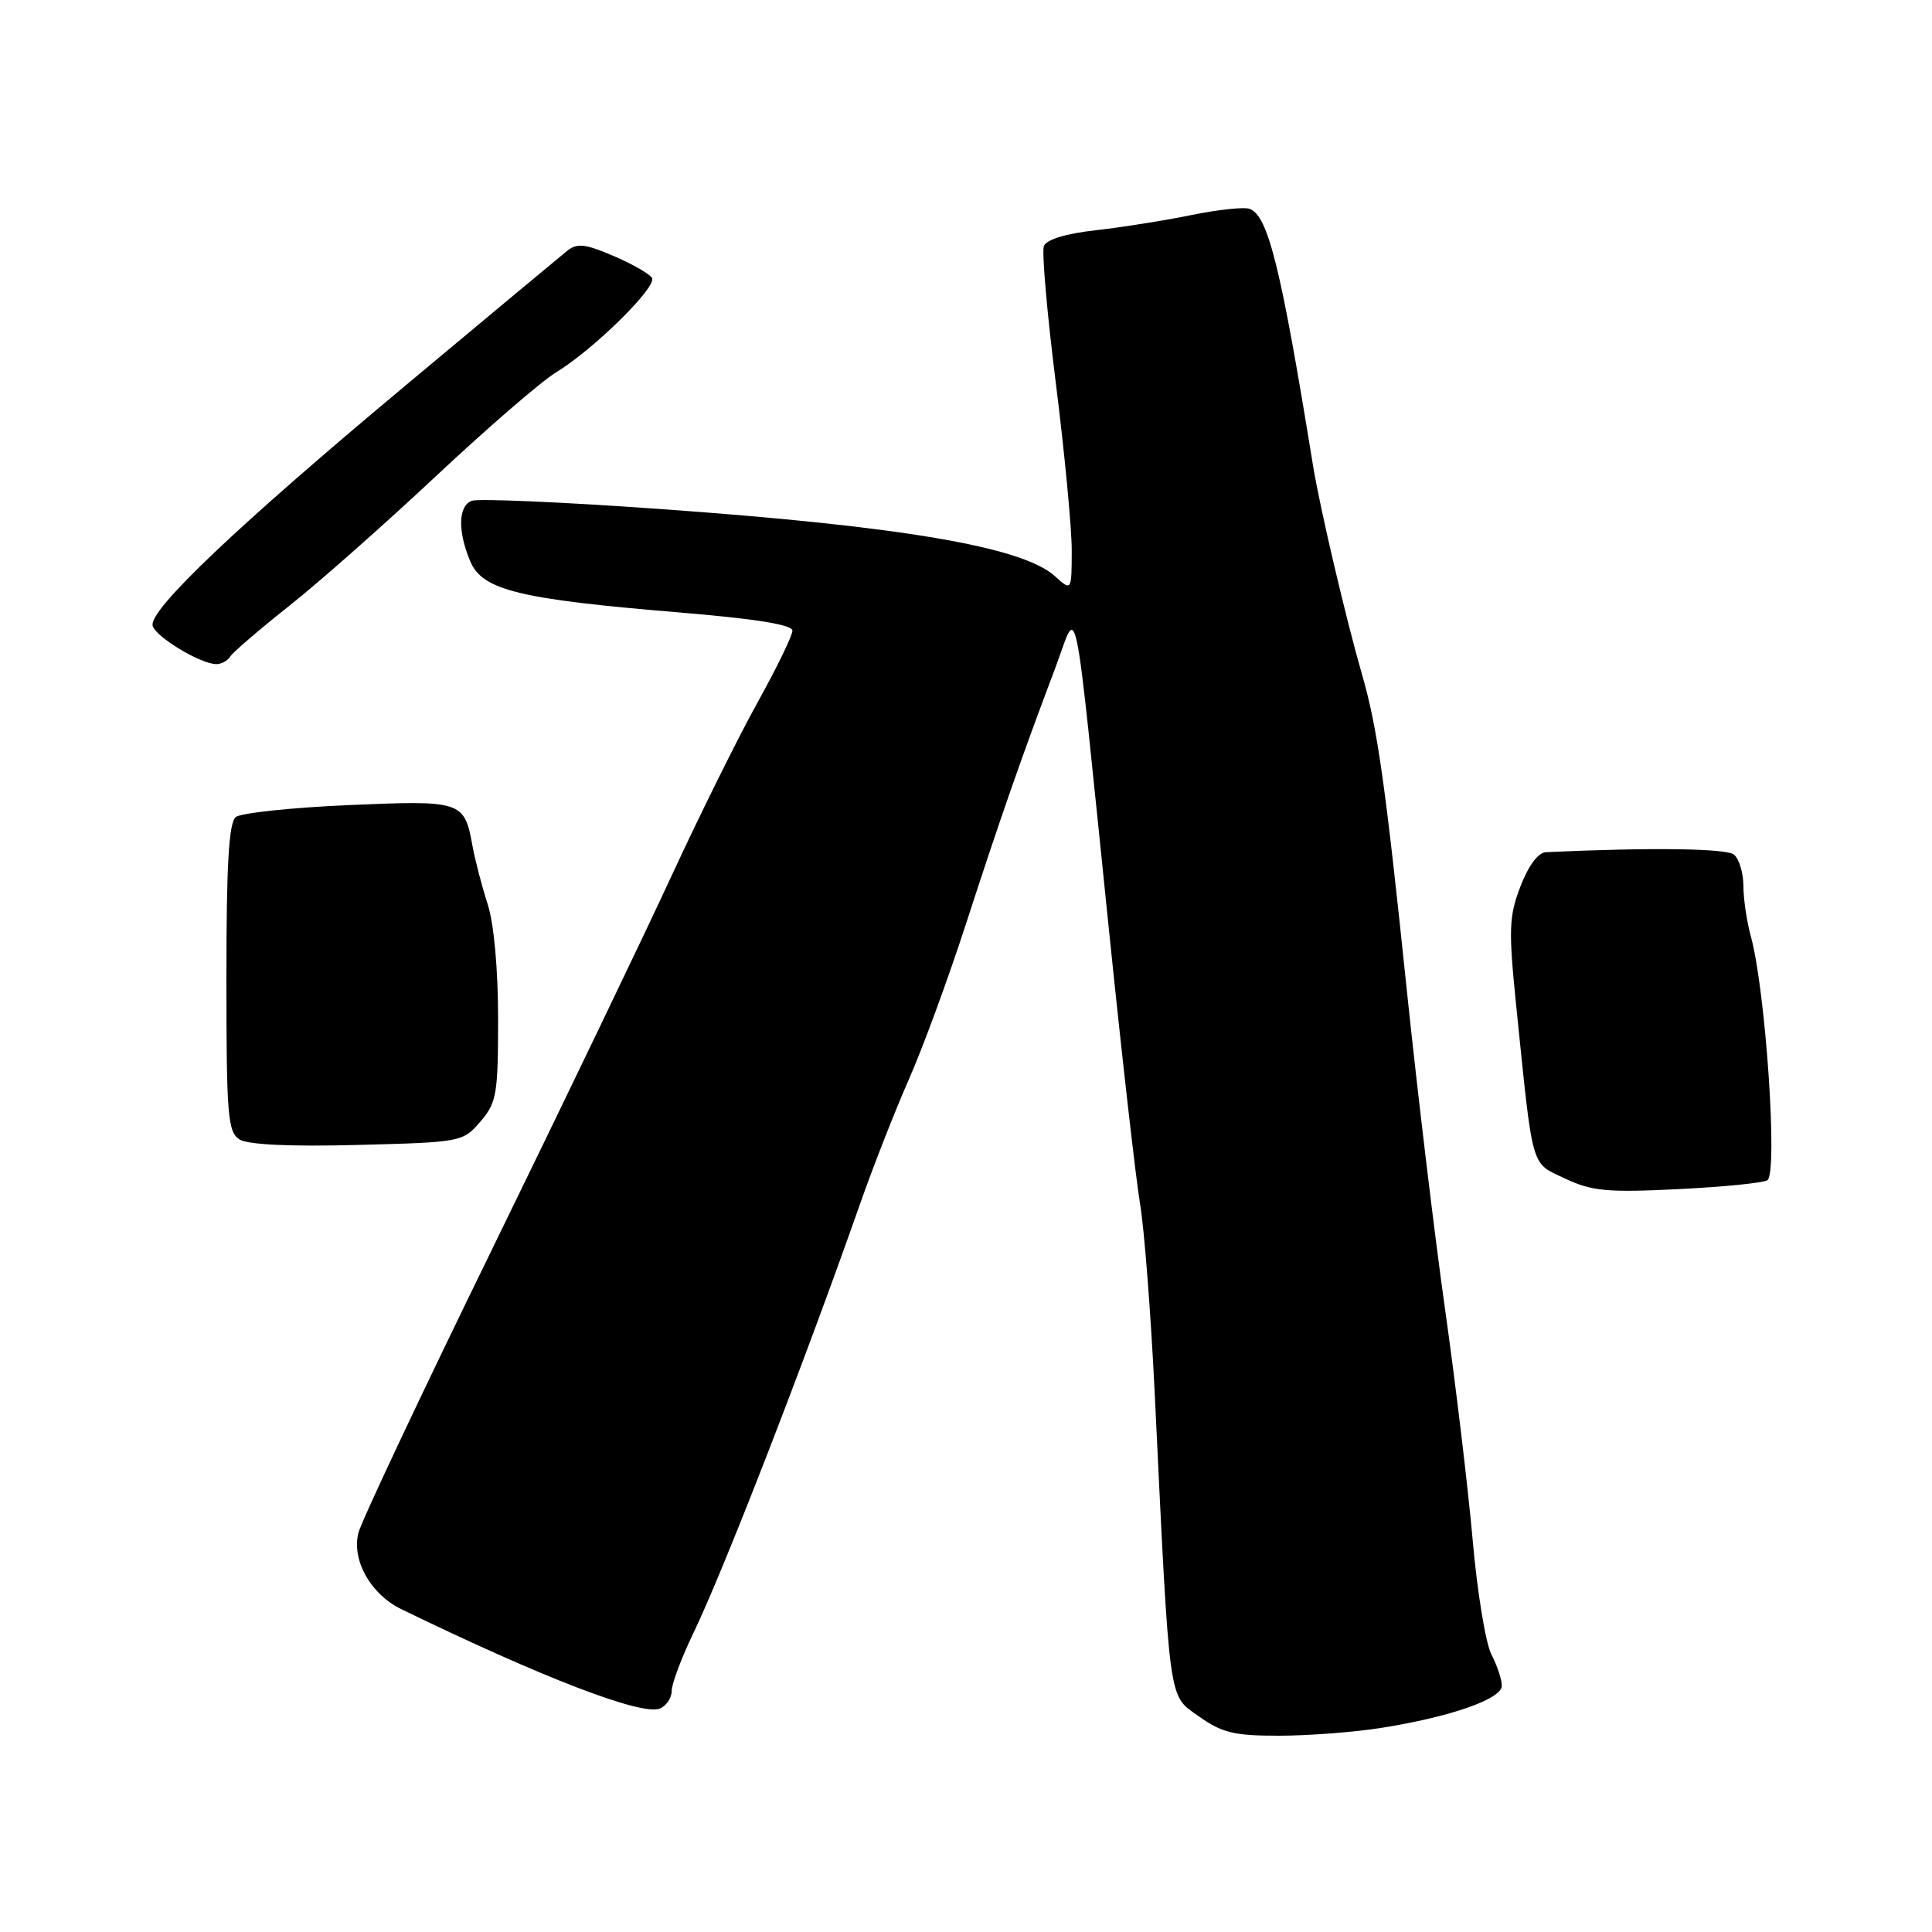 <?xml version="1.0" encoding="UTF-8" standalone="no"?>
<!DOCTYPE svg PUBLIC "-//W3C//DTD SVG 1.1//EN" "http://www.w3.org/Graphics/SVG/1.1/DTD/svg11.dtd" >
<svg xmlns="http://www.w3.org/2000/svg" xmlns:xlink="http://www.w3.org/1999/xlink" version="1.1" viewBox="0 0 256 256">
 <g >
 <path fill="currentColor"
d=" M 183.00 228.96 C 192.17 227.51 199.00 225.13 199.00 223.37 C 199.00 222.56 198.38 220.69 197.61 219.20 C 196.85 217.72 195.73 210.88 195.13 204.00 C 194.52 197.12 192.88 183.40 191.48 173.50 C 190.08 163.60 187.82 144.70 186.44 131.50 C 183.58 103.93 182.52 96.48 180.51 89.50 C 178.30 81.82 174.87 67.20 173.96 61.56 C 169.74 35.50 168.04 28.61 165.60 27.68 C 164.89 27.40 161.42 27.77 157.90 28.49 C 154.38 29.21 148.65 30.12 145.18 30.51 C 141.25 30.95 138.65 31.74 138.32 32.60 C 138.03 33.36 138.74 41.52 139.90 50.74 C 141.06 59.96 142.01 69.94 142.01 72.92 C 142.00 78.35 142.00 78.35 139.75 76.32 C 135.43 72.44 119.32 69.71 87.24 67.43 C 74.47 66.52 63.33 66.04 62.51 66.36 C 60.70 67.05 60.63 70.42 62.34 74.44 C 63.95 78.20 68.89 79.40 89.75 81.13 C 100.12 81.99 105.00 82.77 105.00 83.57 C 105.00 84.22 102.91 88.52 100.35 93.13 C 97.80 97.73 92.70 108.03 89.01 116.00 C 85.33 123.97 74.62 146.25 65.22 165.50 C 55.81 184.75 47.83 201.69 47.48 203.14 C 46.60 206.78 49.12 211.25 53.17 213.22 C 71.81 222.28 84.95 227.34 87.40 226.40 C 88.28 226.06 89.00 225.01 89.00 224.07 C 89.00 223.13 90.29 219.69 91.86 216.43 C 95.88 208.09 106.54 180.66 113.97 159.50 C 115.71 154.55 118.62 147.12 120.44 143.00 C 122.26 138.88 125.65 129.65 127.97 122.50 C 132.49 108.56 135.39 100.26 139.74 88.75 C 142.95 80.28 142.09 76.14 146.97 123.50 C 148.66 140.00 150.51 156.20 151.06 159.50 C 151.62 162.80 152.49 174.05 153.00 184.50 C 155.03 226.49 154.76 224.51 158.86 227.43 C 161.92 229.61 163.55 230.00 169.49 229.99 C 173.34 229.99 179.43 229.52 183.00 228.96 Z  M 234.18 156.39 C 235.61 155.50 233.95 131.10 231.98 124.00 C 231.45 122.08 231.01 119.09 231.01 117.37 C 231.00 115.65 230.44 113.79 229.75 113.23 C 228.73 112.41 218.52 112.28 204.83 112.92 C 203.81 112.97 202.50 114.74 201.46 117.47 C 199.94 121.43 199.88 123.20 200.90 133.22 C 203.17 155.37 202.78 153.98 207.39 156.17 C 210.94 157.84 212.97 158.03 222.31 157.57 C 228.26 157.28 233.60 156.75 234.18 156.39 Z  M 63.65 148.62 C 65.81 146.11 66.00 144.99 66.00 134.98 C 66.00 128.40 65.45 122.37 64.61 119.78 C 63.85 117.43 62.95 113.97 62.61 112.10 C 61.52 106.13 61.24 106.03 46.17 106.68 C 38.65 107.01 31.94 107.72 31.25 108.26 C 30.32 108.99 30.00 114.50 30.00 129.57 C 30.00 147.85 30.18 150.01 31.75 150.99 C 32.87 151.68 38.50 151.95 47.40 151.71 C 61.11 151.36 61.33 151.32 63.65 148.62 Z  M 30.51 86.99 C 30.85 86.44 34.36 83.42 38.31 80.29 C 42.27 77.16 51.04 69.40 57.81 63.05 C 64.59 56.70 71.72 50.54 73.65 49.36 C 78.66 46.32 87.11 37.99 86.39 36.82 C 86.05 36.28 83.75 34.96 81.26 33.90 C 77.56 32.31 76.46 32.19 75.16 33.23 C 74.29 33.93 64.56 42.03 53.54 51.24 C 31.43 69.71 19.80 80.76 20.22 82.88 C 20.51 84.33 26.58 88.00 28.68 88.00 C 29.34 88.00 30.16 87.55 30.51 86.99 Z "/>
</g>
</svg>